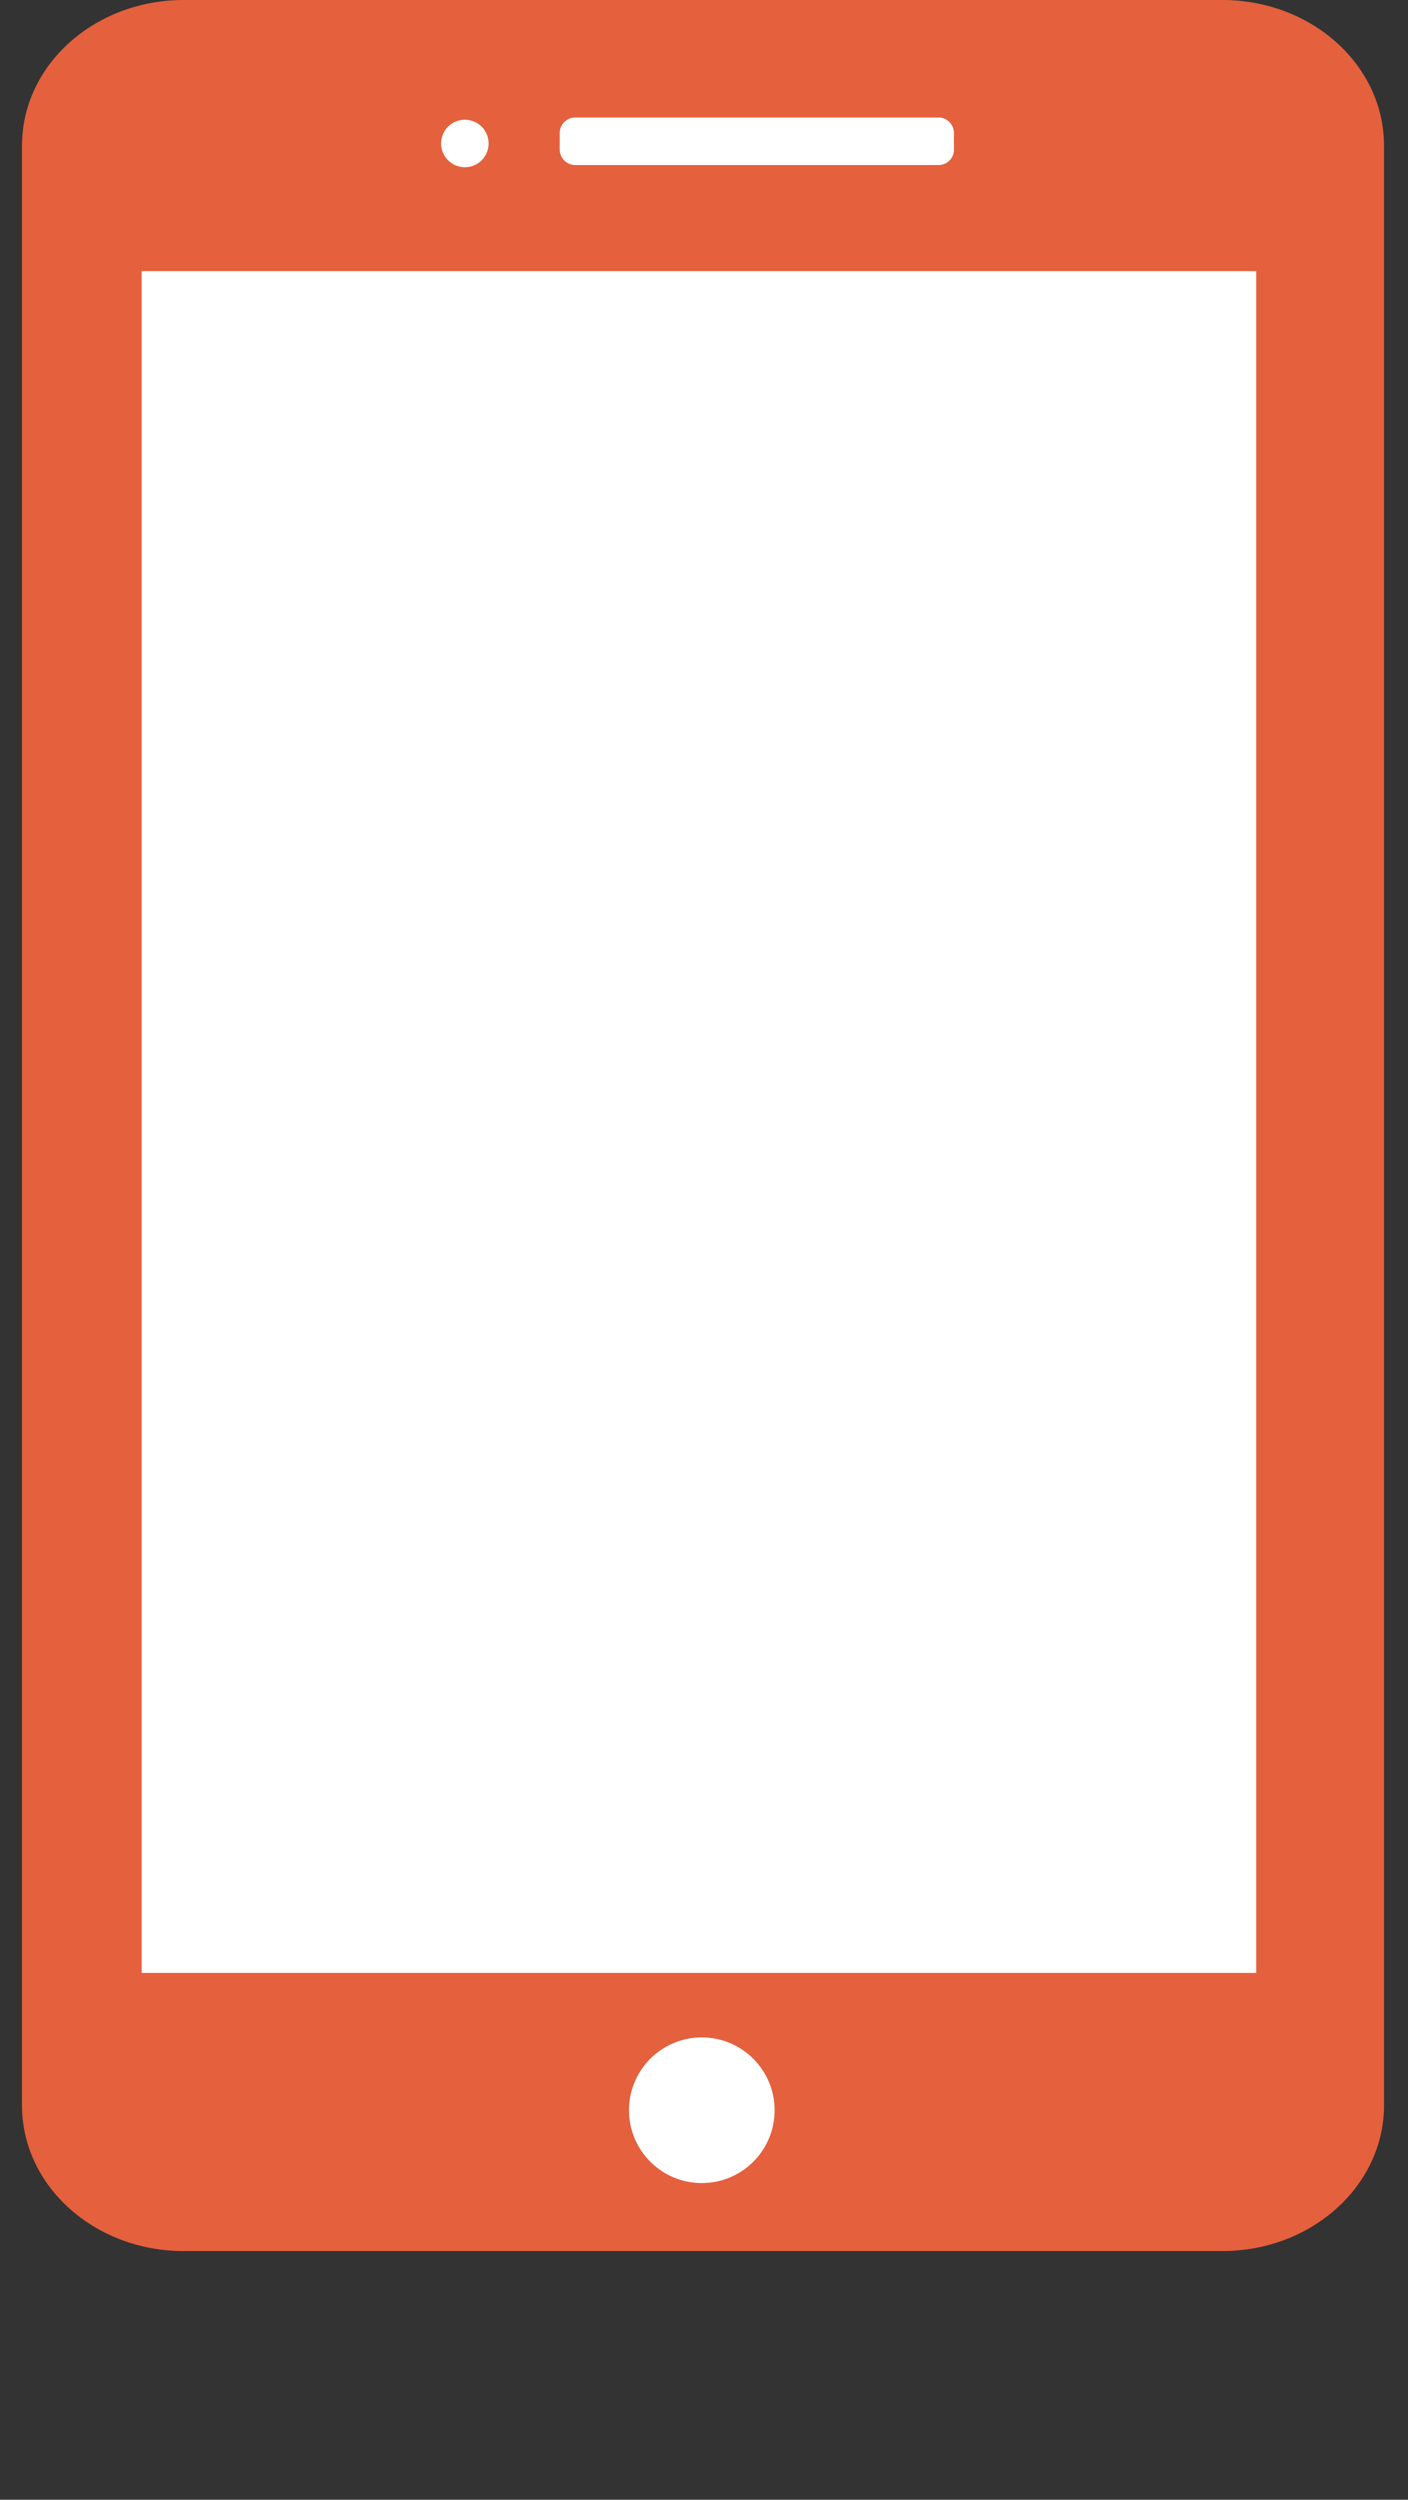 <?xml version="1.0" encoding="utf-8"?>
<!-- Generator: Adobe Illustrator 22.1.0, SVG Export Plug-In . SVG Version: 6.00 Build 0)  -->
<svg version="1.1" id="圖層_1" xmlns="http://www.w3.org/2000/svg" xmlns:xlink="http://www.w3.org/1999/xlink" x="0px" y="0px"
	 viewBox="0 0 640 1136" style="enable-background:new 0 0 640 1136;" xml:space="preserve">
<rect x="0" y="0" width="640" height="1136" fill="#333333" stroke="none"/>
<style type="text/css">
	.st0{fill:#E5603C;}
	.st1{fill:#FFFFFF;}
	.st2{fill:#C4C4C4;}
</style>
<g>
	<path class="st0" d="M555.6,1023H83.5c-40.6,0-73.5-29.6-73.5-66.2V66.2C10,29.6,42.9,0,83.5,0h472.1c40.6,0,73.5,29.6,73.5,66.2
		v890.6C629.1,993.3,596.2,1023,555.6,1023z"/>
	<path class="st1" d="M426.7,75H261.4c-3.8,0-7-3.2-7-7v-7.6c0-3.8,3.2-7,7-7h165.2c3.8,0,7,3.1,7,7V68
		C433.7,71.8,430.5,75,426.7,75z"/>
	<circle class="st1" cx="319" cy="959" r="33.1"/>
	<circle class="st1" cx="211.3" cy="65.2" r="10.8"/>
	<rect x="64.4" y="123.2" class="st1" width="506.6" height="773.4"/>
</g>
<path class="st2" d="M648.7-128.8"/>
</svg>
